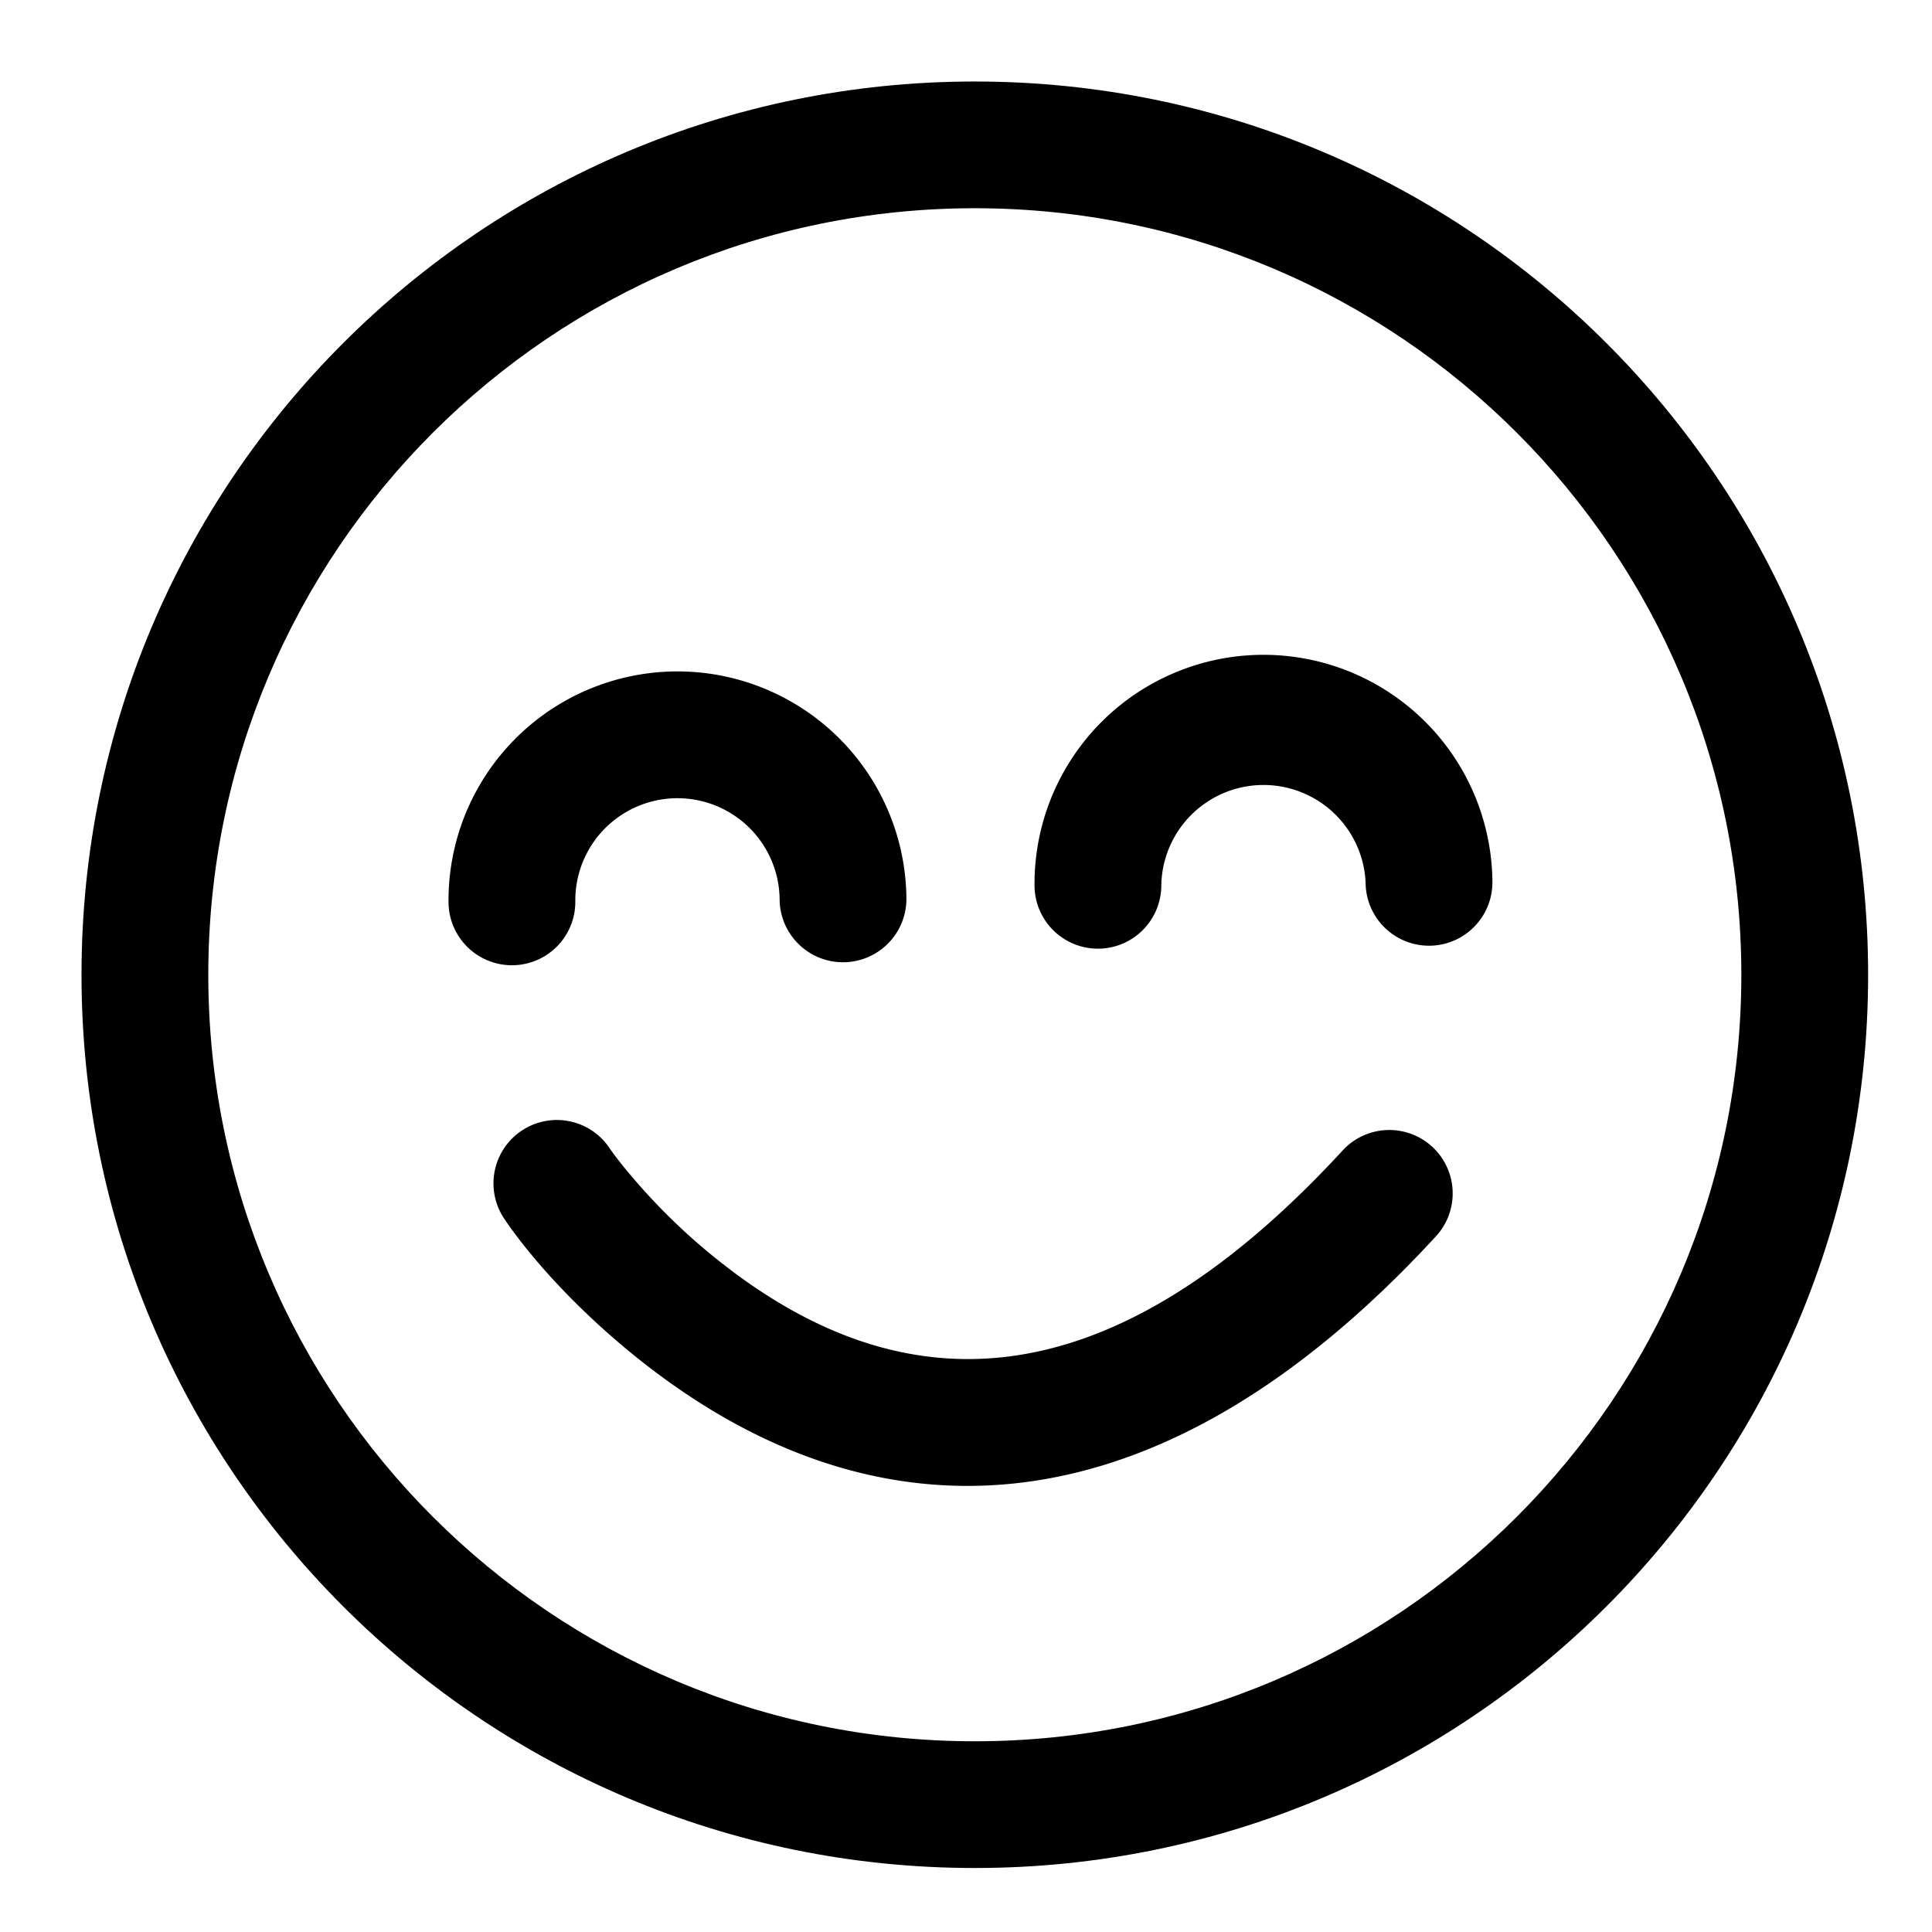 <svg xmlns="http://www.w3.org/2000/svg" width="32" height="32" viewBox="0 0 32 32">
  <path d="M28.842 16.145c0-7.012-5.684-12.696-12.696-12.696S3.45 9.133 3.45 16.145s5.684 12.696 12.696 12.696 12.696-5.684 12.696-12.696zm2.1 0c0 8.172-6.625 14.795-14.797 14.795-8.17 0-14.795-6.623-14.795-14.795S7.975 1.35 16.145 1.35c8.172 0 14.797 6.623 14.797 14.795z"/>
  <path d="M9.529 14.927a1.05 1.05 0 1 1-2.1.021 3.792 3.792 0 0 1 7.584-.07 1.05 1.05 0 1 1-2.1.02 1.692 1.692 0 1 0-3.384.03zm9.706-.273a1.05 1.05 0 1 1-2.1.018 3.792 3.792 0 0 1 7.584-.068 1.05 1.05 0 1 1-2.1.02 1.693 1.693 0 0 0-3.384.029v.001zM8.367 20.208a1.05 1.05 0 1 1 1.734-1.184c.062.092.2.274.41.518.356.414.77.828 1.24 1.215 3.094 2.553 6.533 2.584 10.476-1.689a1.05 1.05 0 1 1 1.543 1.424c-4.75 5.148-9.45 5.106-13.356 1.885-.972-.803-1.662-1.605-2.047-2.168v-.001z"/>
</svg>
